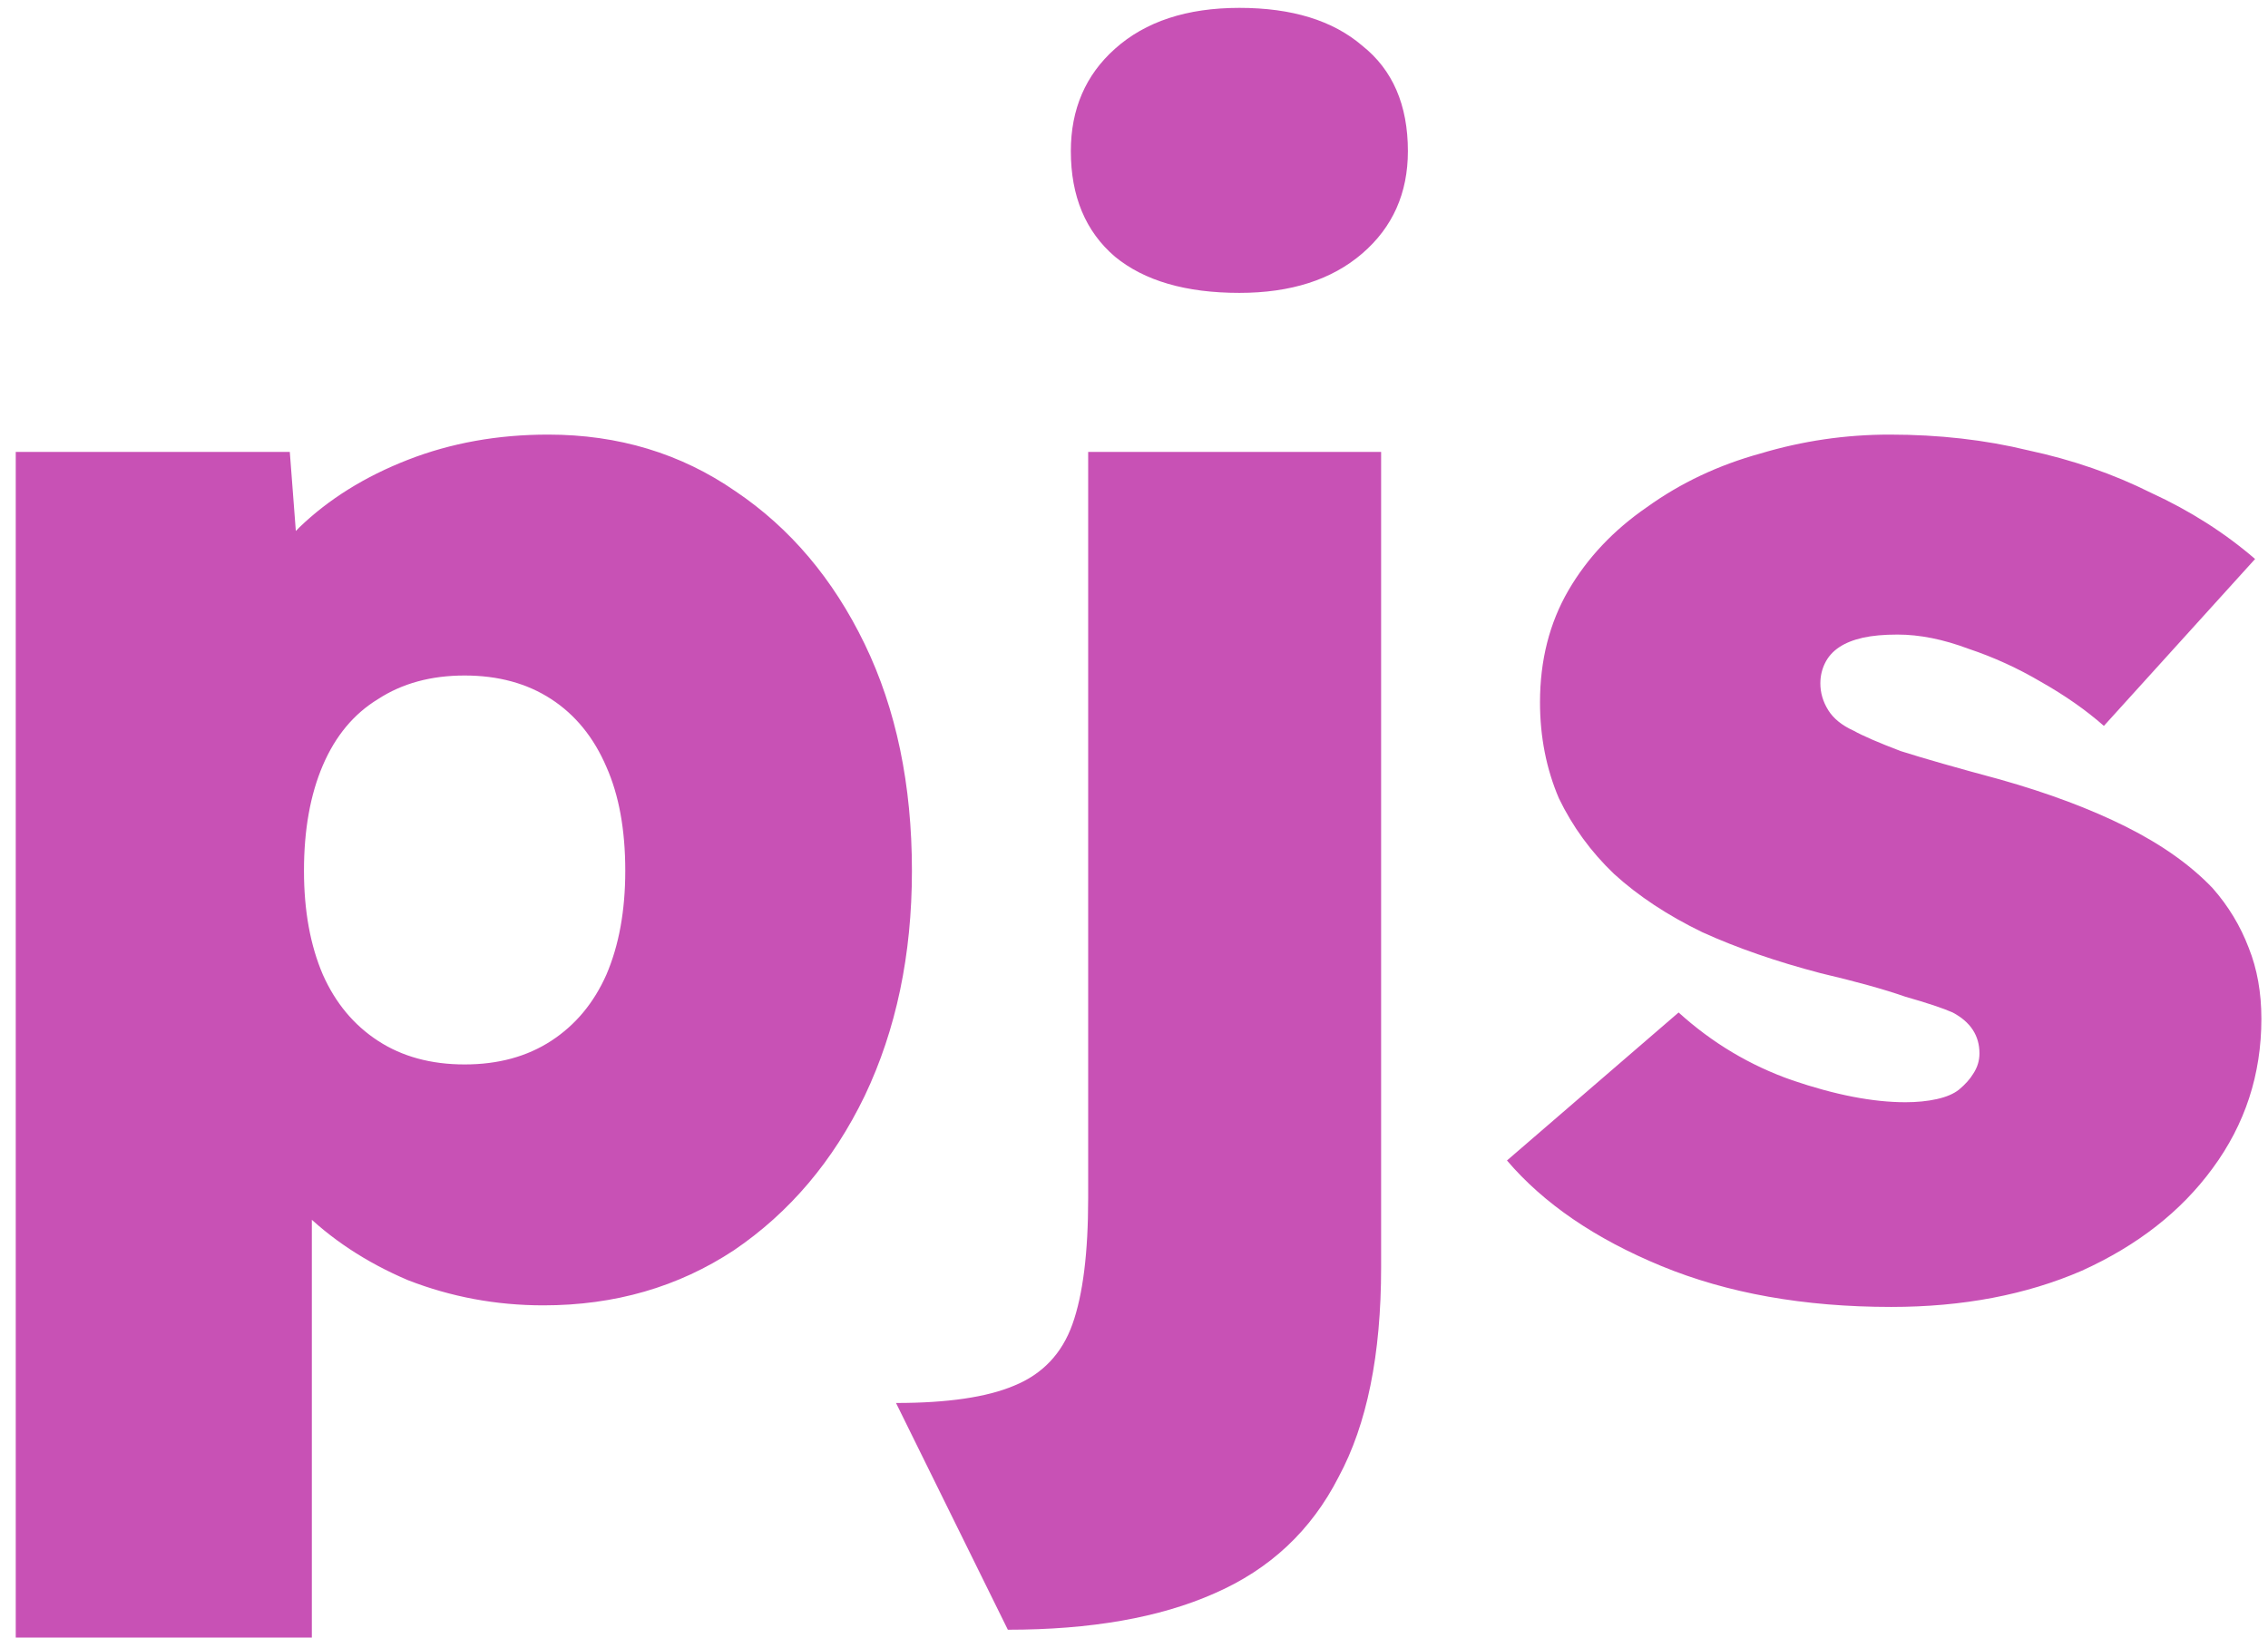 <svg width="72" height="52" viewBox="0 0 72 52" fill="none" xmlns="http://www.w3.org/2000/svg">
<path d="M0.5 52V14.35H9.2L9.65 20.25L7.85 19.8C8.05 18.667 8.6 17.65 9.5 16.75C10.433 15.85 11.583 15.133 12.95 14.6C14.317 14.067 15.8 13.8 17.4 13.8C19.633 13.8 21.617 14.4 23.35 15.6C25.083 16.767 26.45 18.383 27.45 20.45C28.45 22.517 28.95 24.917 28.95 27.65C28.95 30.317 28.45 32.7 27.45 34.8C26.45 36.867 25.067 38.5 23.3 39.7C21.533 40.867 19.517 41.45 17.25 41.45C15.75 41.45 14.317 41.183 12.95 40.65C11.617 40.083 10.483 39.333 9.55 38.4C8.65 37.433 8.067 36.35 7.8 35.15L9.9 34.45V52H0.5ZM14.75 33.8C15.817 33.8 16.733 33.55 17.5 33.05C18.267 32.55 18.85 31.85 19.25 30.95C19.65 30.017 19.85 28.917 19.85 27.65C19.85 26.35 19.65 25.25 19.25 24.35C18.85 23.417 18.267 22.7 17.5 22.2C16.733 21.7 15.817 21.45 14.75 21.45C13.683 21.45 12.767 21.7 12 22.2C11.233 22.667 10.65 23.367 10.25 24.3C9.85 25.233 9.65 26.35 9.65 27.65C9.65 28.917 9.85 30.017 10.25 30.95C10.65 31.85 11.233 32.55 12 33.05C12.767 33.55 13.683 33.8 14.75 33.8ZM31.995 51.75L28.445 44.55C30.078 44.55 31.328 44.367 32.195 44C33.095 43.633 33.712 42.983 34.045 42.05C34.378 41.117 34.545 39.783 34.545 38.05V14.35H43.845V40.25C43.845 43.017 43.395 45.233 42.495 46.9C41.628 48.6 40.312 49.833 38.545 50.6C36.812 51.367 34.628 51.75 31.995 51.75ZM39.345 9.3C37.645 9.3 36.328 8.917 35.395 8.15C34.462 7.35 33.995 6.233 33.995 4.8C33.995 3.467 34.462 2.383 35.395 1.55C36.362 0.683 37.678 0.25 39.345 0.25C41.012 0.25 42.312 0.65 43.245 1.45C44.212 2.217 44.695 3.333 44.695 4.8C44.695 6.133 44.212 7.217 43.245 8.05C42.278 8.883 40.978 9.3 39.345 9.3ZM60.039 41.5C57.273 41.5 54.84 41.067 52.739 40.2C50.639 39.333 49.006 38.217 47.84 36.85L53.289 32.15C54.356 33.117 55.556 33.833 56.889 34.3C58.256 34.767 59.456 35 60.489 35C60.856 35 61.19 34.967 61.489 34.9C61.789 34.833 62.023 34.733 62.19 34.6C62.389 34.433 62.539 34.267 62.639 34.1C62.773 33.9 62.84 33.683 62.84 33.45C62.84 32.883 62.556 32.45 61.989 32.15C61.69 32.017 61.19 31.85 60.489 31.65C59.823 31.417 58.923 31.167 57.789 30.9C56.389 30.533 55.139 30.1 54.039 29.6C52.94 29.067 52.006 28.45 51.239 27.75C50.506 27.05 49.923 26.25 49.489 25.35C49.09 24.417 48.889 23.4 48.889 22.3C48.889 20.967 49.19 19.783 49.789 18.75C50.389 17.717 51.223 16.833 52.289 16.1C53.356 15.333 54.556 14.767 55.889 14.4C57.223 14 58.59 13.8 59.989 13.8C61.556 13.8 63.023 13.967 64.389 14.3C65.79 14.6 67.09 15.05 68.29 15.65C69.523 16.217 70.623 16.917 71.59 17.75L66.79 23.05C66.223 22.55 65.556 22.083 64.79 21.65C64.056 21.217 63.289 20.867 62.489 20.6C61.69 20.3 60.94 20.15 60.239 20.15C59.806 20.15 59.44 20.183 59.139 20.25C58.84 20.317 58.59 20.417 58.389 20.55C58.19 20.683 58.039 20.85 57.94 21.05C57.84 21.25 57.789 21.467 57.789 21.7C57.789 22 57.873 22.283 58.039 22.55C58.206 22.817 58.473 23.033 58.84 23.2C59.139 23.367 59.639 23.583 60.34 23.85C61.073 24.083 62.123 24.383 63.489 24.75C65.023 25.183 66.356 25.683 67.49 26.25C68.623 26.817 69.54 27.467 70.24 28.2C70.74 28.767 71.123 29.4 71.389 30.1C71.656 30.767 71.79 31.517 71.79 32.35C71.79 34.117 71.273 35.7 70.24 37.1C69.24 38.467 67.856 39.55 66.09 40.35C64.323 41.117 62.306 41.5 60.039 41.5Z" fill="#C851B5"/>
</svg>
